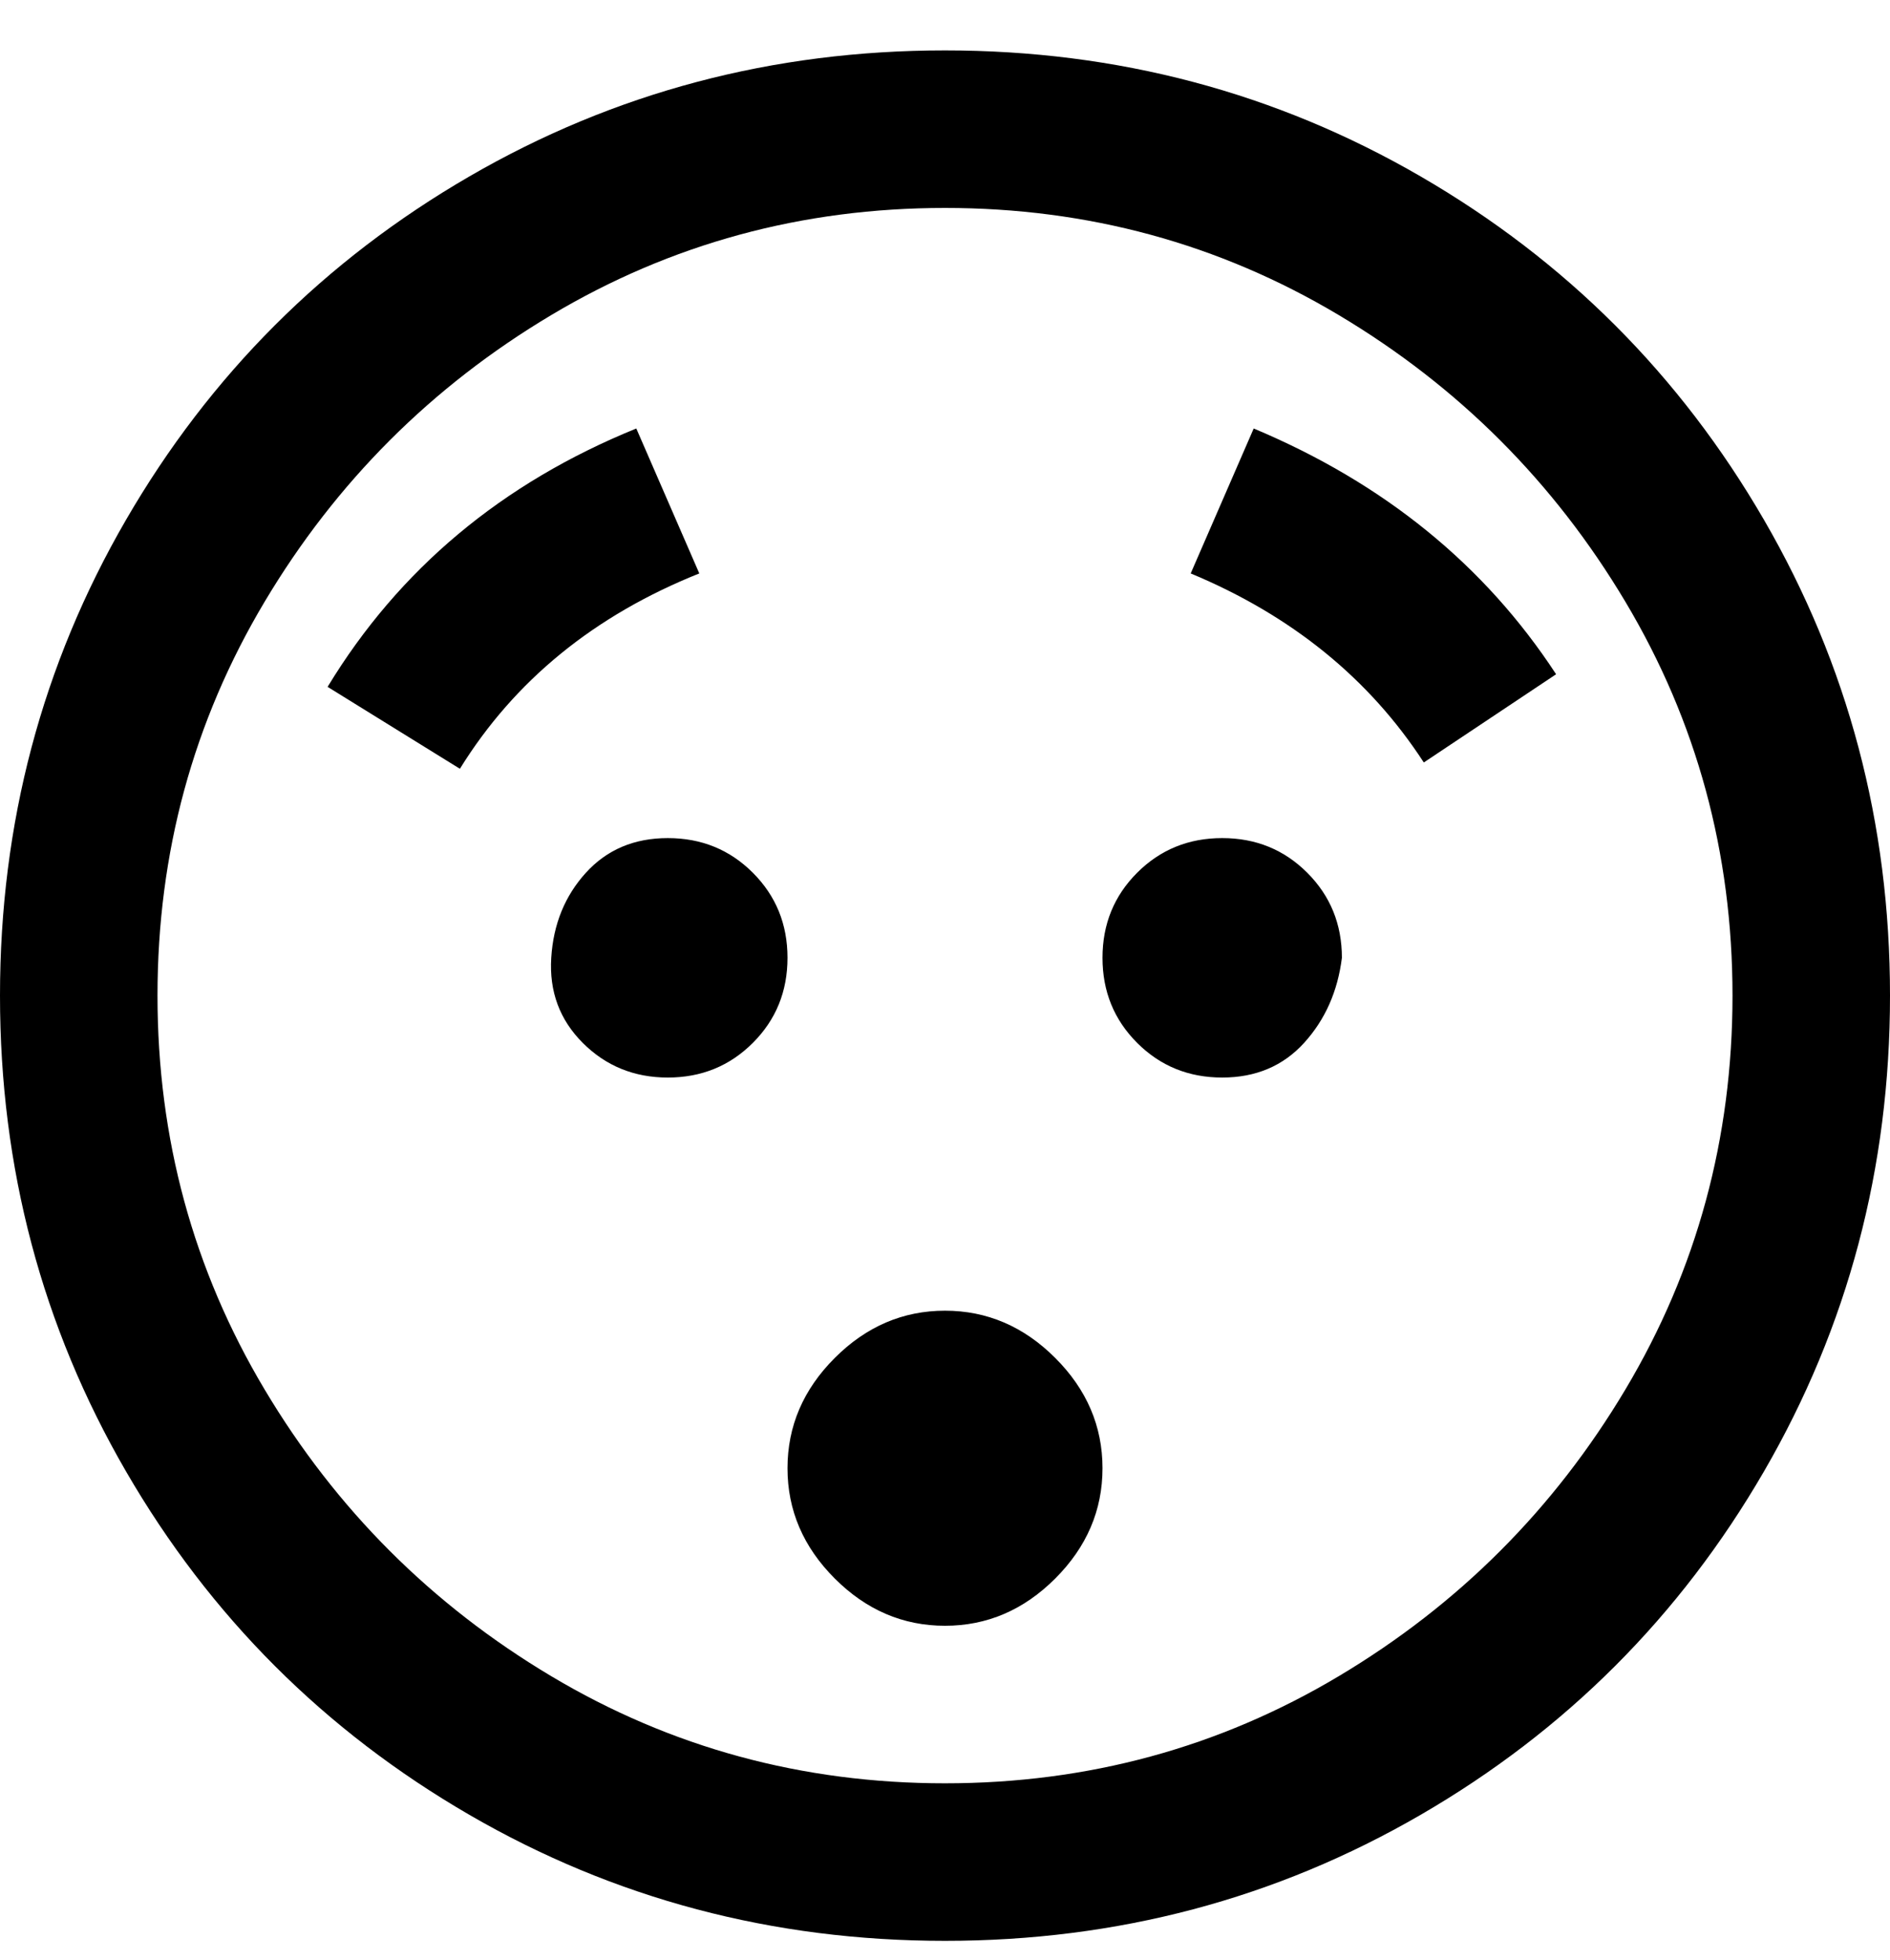<svg viewBox="0 0 300 311" xmlns="http://www.w3.org/2000/svg"><path d="M150 8q-41 0-75.5 20T20 82.5Q0 117 0 158t20 75.5Q40 268 74.5 288t75.5 20q41 0 75.5-20t54.5-54.5q20-34.5 20-75.5t-20-75.5Q260 48 225.5 28T150 8zm0 275q-34 0-62.5-17T42 220.5Q25 192 25 158t17-62.5Q59 67 87.5 50T150 33q34 0 62.5 17T258 95.5q17 28.5 17 62.5t-17 62.5Q241 249 212.5 266T150 283zM111 91q-25 10-38 31l-21-13q17-28 49-41l10 23zm136 16l-21 14q-13-20-37-30l10-23q31 13 48 39zm-122 45q0 8-5.5 13.5T106 171q-8 0-13.5-5.5t-5-13.5q.5-8 5.5-13.5t13-5.5q8 0 13.5 5.5T125 152zm88 0q-1 8-6 13.5t-13 5.5q-8 0-13.5-5.5T175 152q0-8 5.5-13.5T194 133q8 0 13.5 5.5T213 152zm-38 81q0 10-7.5 17.5T150 258q-10 0-17.5-7.5T125 233q0-10 7.5-17.5T150 208q10 0 17.5 7.5T175 233z"/></svg>